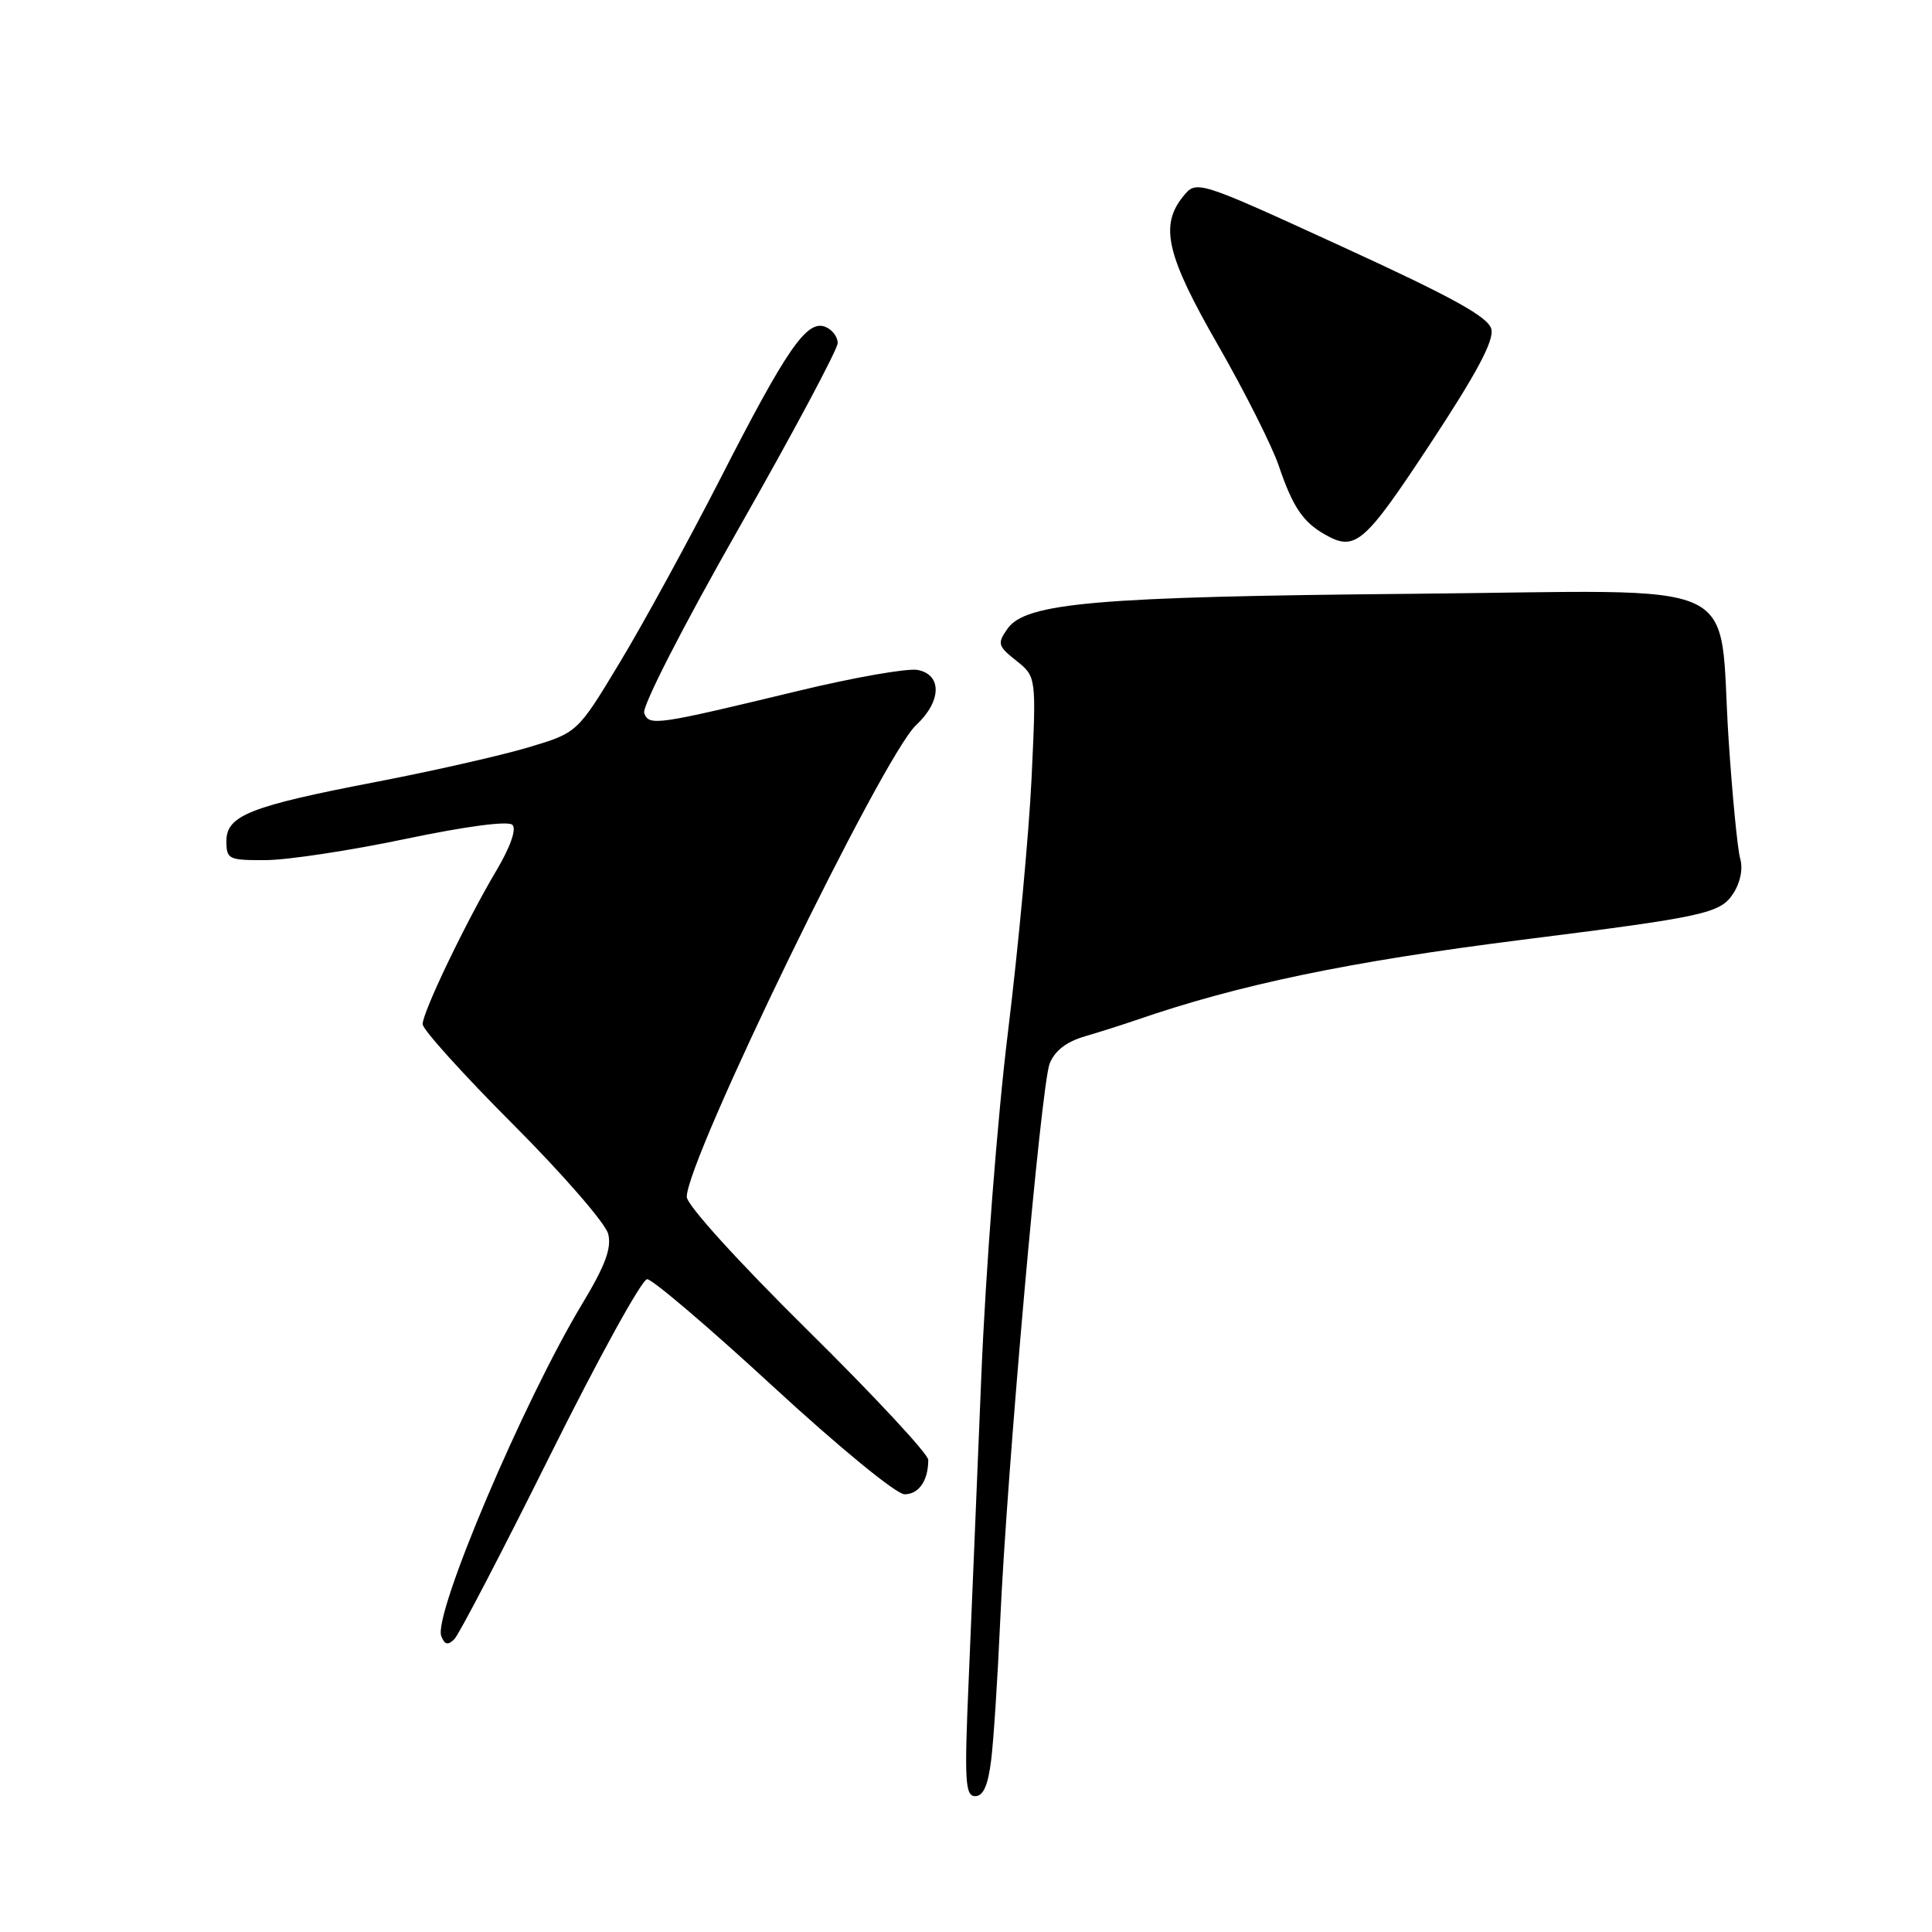 <?xml version="1.0" encoding="UTF-8" standalone="no"?>
<!DOCTYPE svg PUBLIC "-//W3C//DTD SVG 1.1//EN" "http://www.w3.org/Graphics/SVG/1.1/DTD/svg11.dtd" >
<svg xmlns="http://www.w3.org/2000/svg" xmlns:xlink="http://www.w3.org/1999/xlink" version="1.1" viewBox="0 0 256 256">
 <g >
 <path fill="currentColor"
d=" M 131.33 233.25 C 131.66 230.64 132.19 222.43 132.52 215.00 C 133.42 194.85 137.94 143.87 139.08 140.95 C 139.75 139.23 141.30 138.03 143.79 137.31 C 145.83 136.71 148.85 135.75 150.50 135.18 C 164.12 130.47 178.71 127.43 201.50 124.55 C 226.00 121.46 227.93 121.04 229.66 118.40 C 230.61 116.95 230.98 115.11 230.58 113.75 C 230.23 112.51 229.54 105.42 229.05 98.00 C 227.61 76.09 232.35 78.27 187.21 78.68 C 145.31 79.06 135.91 79.87 133.50 83.31 C 132.12 85.27 132.21 85.60 134.67 87.55 C 137.32 89.67 137.32 89.67 136.69 103.08 C 136.34 110.46 134.92 125.65 133.55 136.84 C 132.16 148.13 130.60 168.39 130.03 182.34 C 129.46 196.18 128.71 214.36 128.35 222.75 C 127.77 236.04 127.89 238.00 129.22 238.00 C 130.29 238.00 130.92 236.58 131.33 233.25 Z  M 72.92 192.78 C 79.29 179.98 85.06 169.50 85.75 169.50 C 86.44 169.50 93.97 175.91 102.47 183.75 C 111.20 191.79 118.77 198.00 119.86 198.00 C 121.75 198.00 123.00 196.19 123.00 193.44 C 123.00 192.67 115.80 184.93 107.00 176.24 C 97.79 167.15 91.00 159.66 91.00 158.59 C 91.00 153.62 116.98 100.18 121.39 96.08 C 124.76 92.94 124.86 89.40 121.59 88.77 C 120.26 88.52 113.17 89.76 105.84 91.53 C 86.88 96.10 86.02 96.23 85.36 94.49 C 85.04 93.66 90.44 83.09 97.90 69.99 C 105.10 57.33 111.00 46.28 111.00 45.45 C 111.00 44.62 110.25 43.65 109.34 43.30 C 106.90 42.36 104.24 46.22 95.45 63.42 C 91.20 71.71 85.21 82.68 82.12 87.79 C 76.52 97.09 76.52 97.09 70.01 99.03 C 66.43 100.10 57.44 102.14 50.03 103.57 C 33.11 106.82 30.00 108.05 30.00 111.45 C 30.00 113.86 30.28 114.00 35.25 113.97 C 38.14 113.95 46.46 112.69 53.74 111.16 C 61.78 109.48 67.34 108.74 67.90 109.30 C 68.46 109.86 67.62 112.24 65.77 115.36 C 61.75 122.13 56.00 134.11 56.00 135.71 C 56.00 136.41 61.39 142.38 67.98 148.98 C 74.57 155.58 80.24 162.11 80.59 163.50 C 81.06 165.38 80.20 167.70 77.15 172.76 C 69.37 185.66 57.38 213.93 58.47 216.79 C 58.92 217.94 59.35 218.05 60.20 217.20 C 60.83 216.57 66.55 205.58 72.92 192.78 Z  M 189.48 58.86 C 195.68 49.45 197.99 45.12 197.61 43.61 C 197.21 42.00 192.52 39.41 177.82 32.67 C 158.55 23.84 158.55 23.84 156.77 26.03 C 153.64 29.90 154.56 33.84 161.41 45.76 C 164.93 51.90 168.54 59.07 169.44 61.71 C 171.28 67.13 172.62 69.14 175.50 70.79 C 179.57 73.13 180.72 72.15 189.48 58.86 Z "/>
</g>
</svg>
